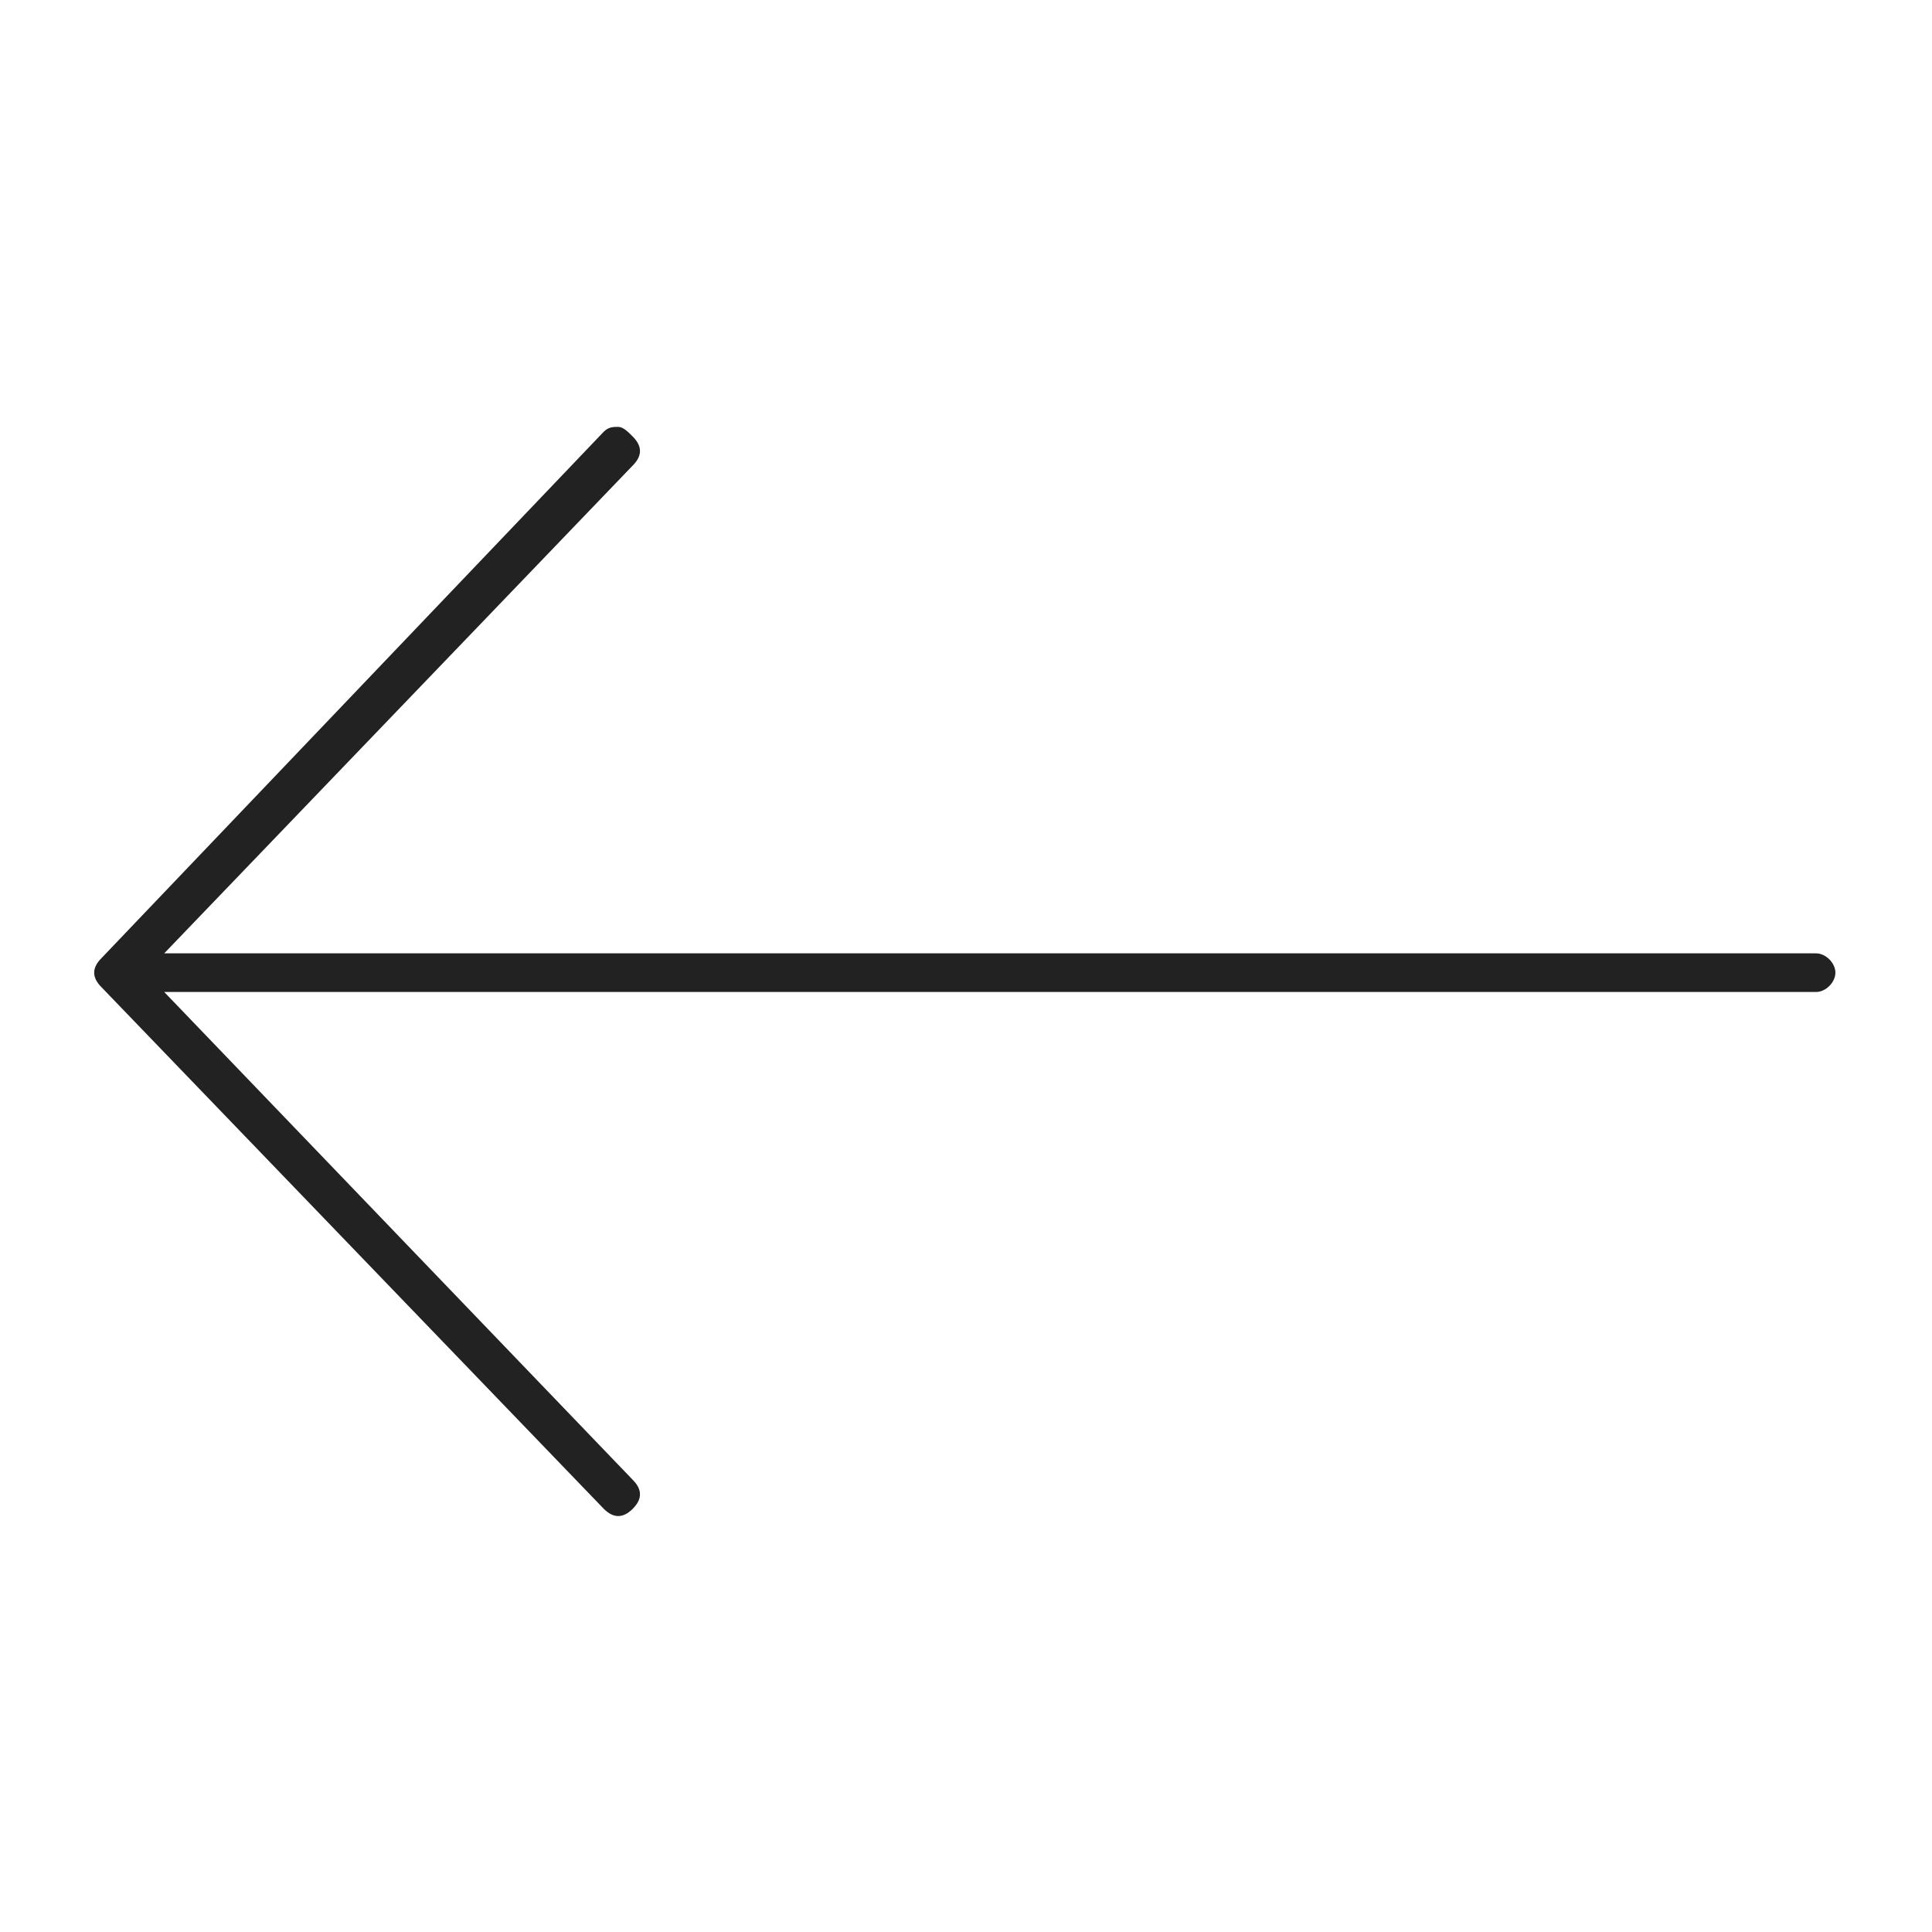 <?xml version="1.0" encoding="utf-8"?>
<!-- Generator: Adobe Illustrator 22.0.1, SVG Export Plug-In . SVG Version: 6.00 Build 0)  -->
<svg version="1.1" id="Layer_1" xmlns="http://www.w3.org/2000/svg" xmlns:xlink="http://www.w3.org/1999/xlink" x="0px" y="0px"
	 viewBox="0 0 40 40" style="enable-background:new 0 0 40 40;" xml:space="preserve">
<style type="text/css">
	.st0{fill:#222222;}
</style>
<g transform="translate(0,-952.362)">
	<path class="st0" d="M12.8,961.2c-0.1,0-0.2,0-0.3,0.1L2.1,972.2c-0.2,0.2-0.2,0.4,0,0.6l10.4,10.8c0.2,0.2,0.4,0.2,0.6,0
		c0.2-0.2,0.2-0.4,0-0.6l-9.7-10.1h34.2c0.2,0,0.4-0.2,0.4-0.4s-0.2-0.4-0.4-0.4l0,0H3.4l9.7-10.1c0.2-0.2,0.2-0.4,0-0.6
		C13,961.3,12.9,961.2,12.8,961.2z"/>
</g>
</svg>

